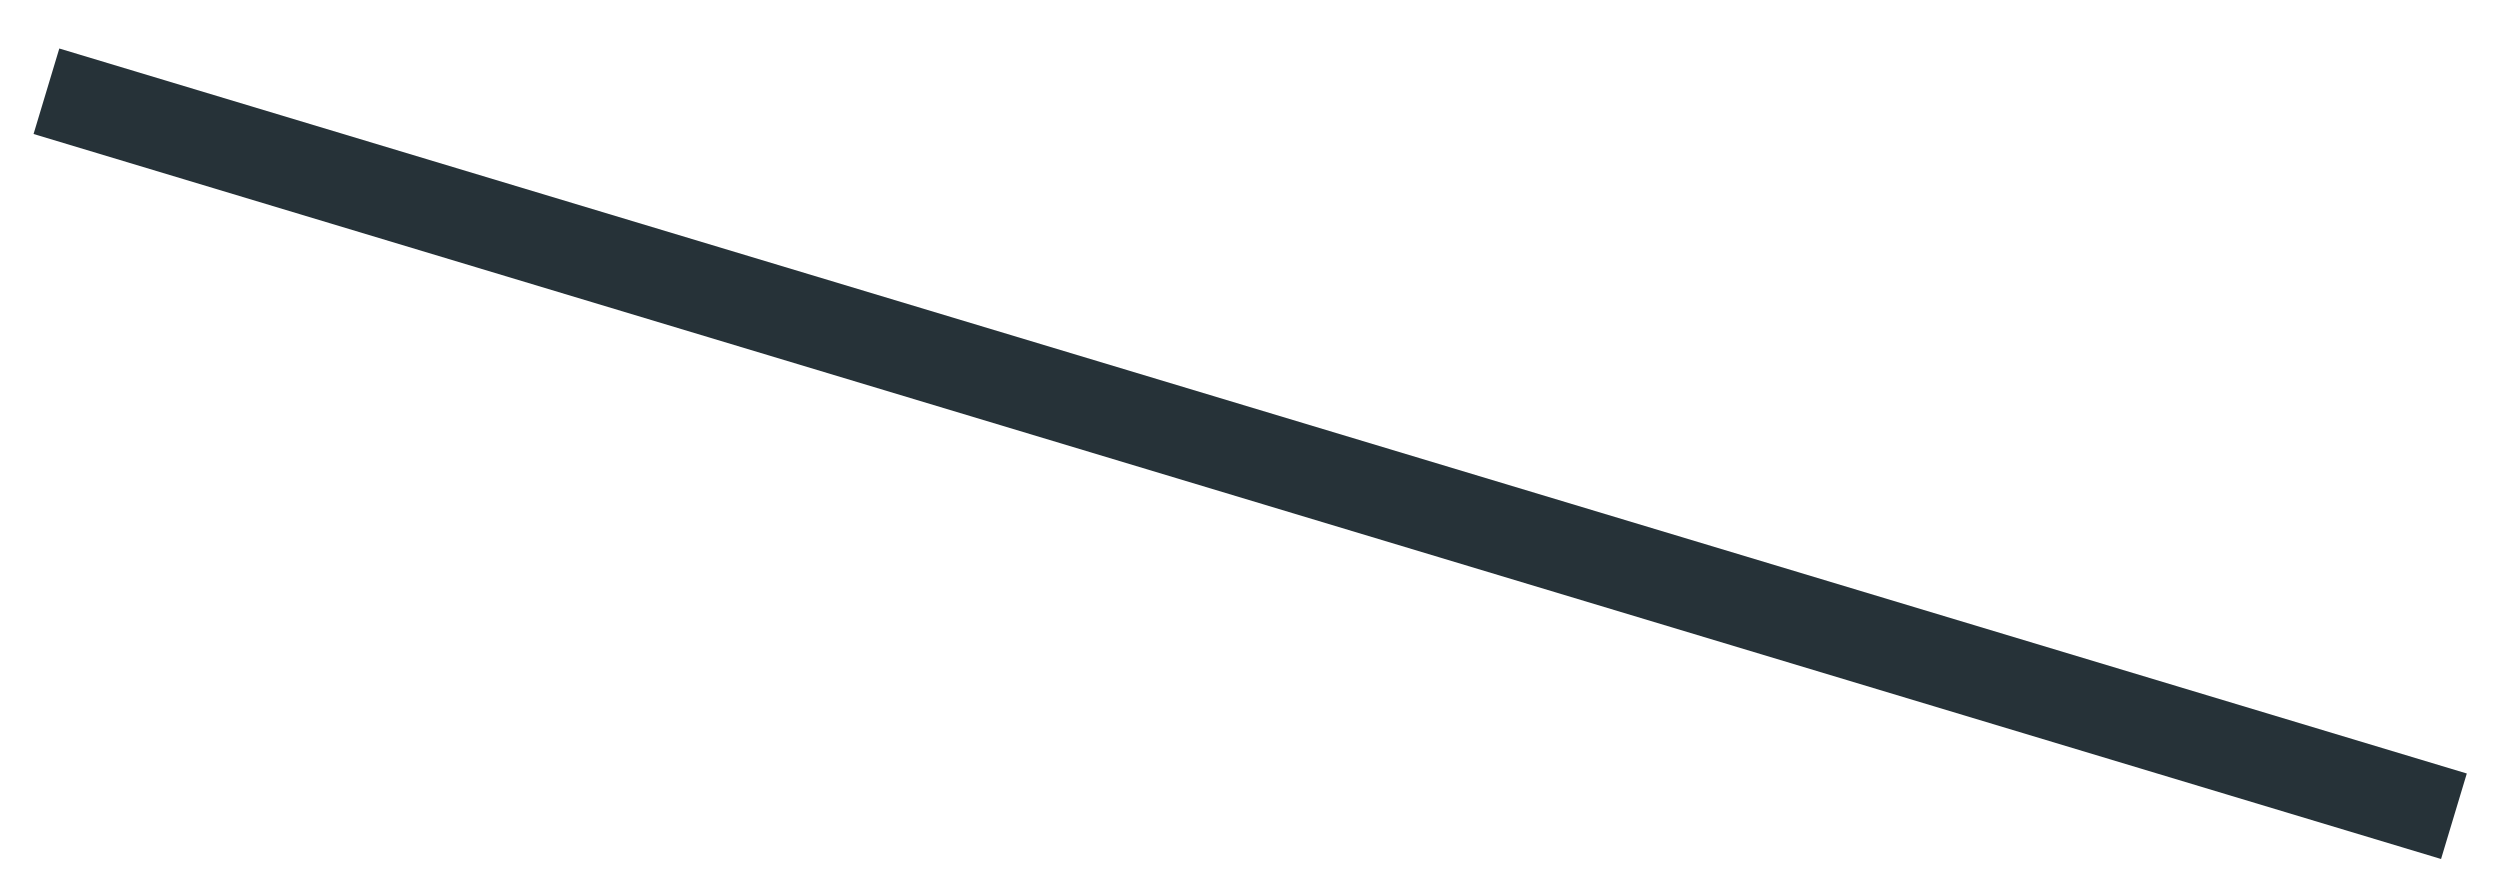 <?xml version="1.0" encoding="UTF-8" standalone="no"?><svg width='28' height='10' viewBox='0 0 28 10' fill='none' xmlns='http://www.w3.org/2000/svg'>
<path d='M27.484 9.142L0.52 1.022' stroke='#263238' stroke-miterlimit='10'/>
</svg>
